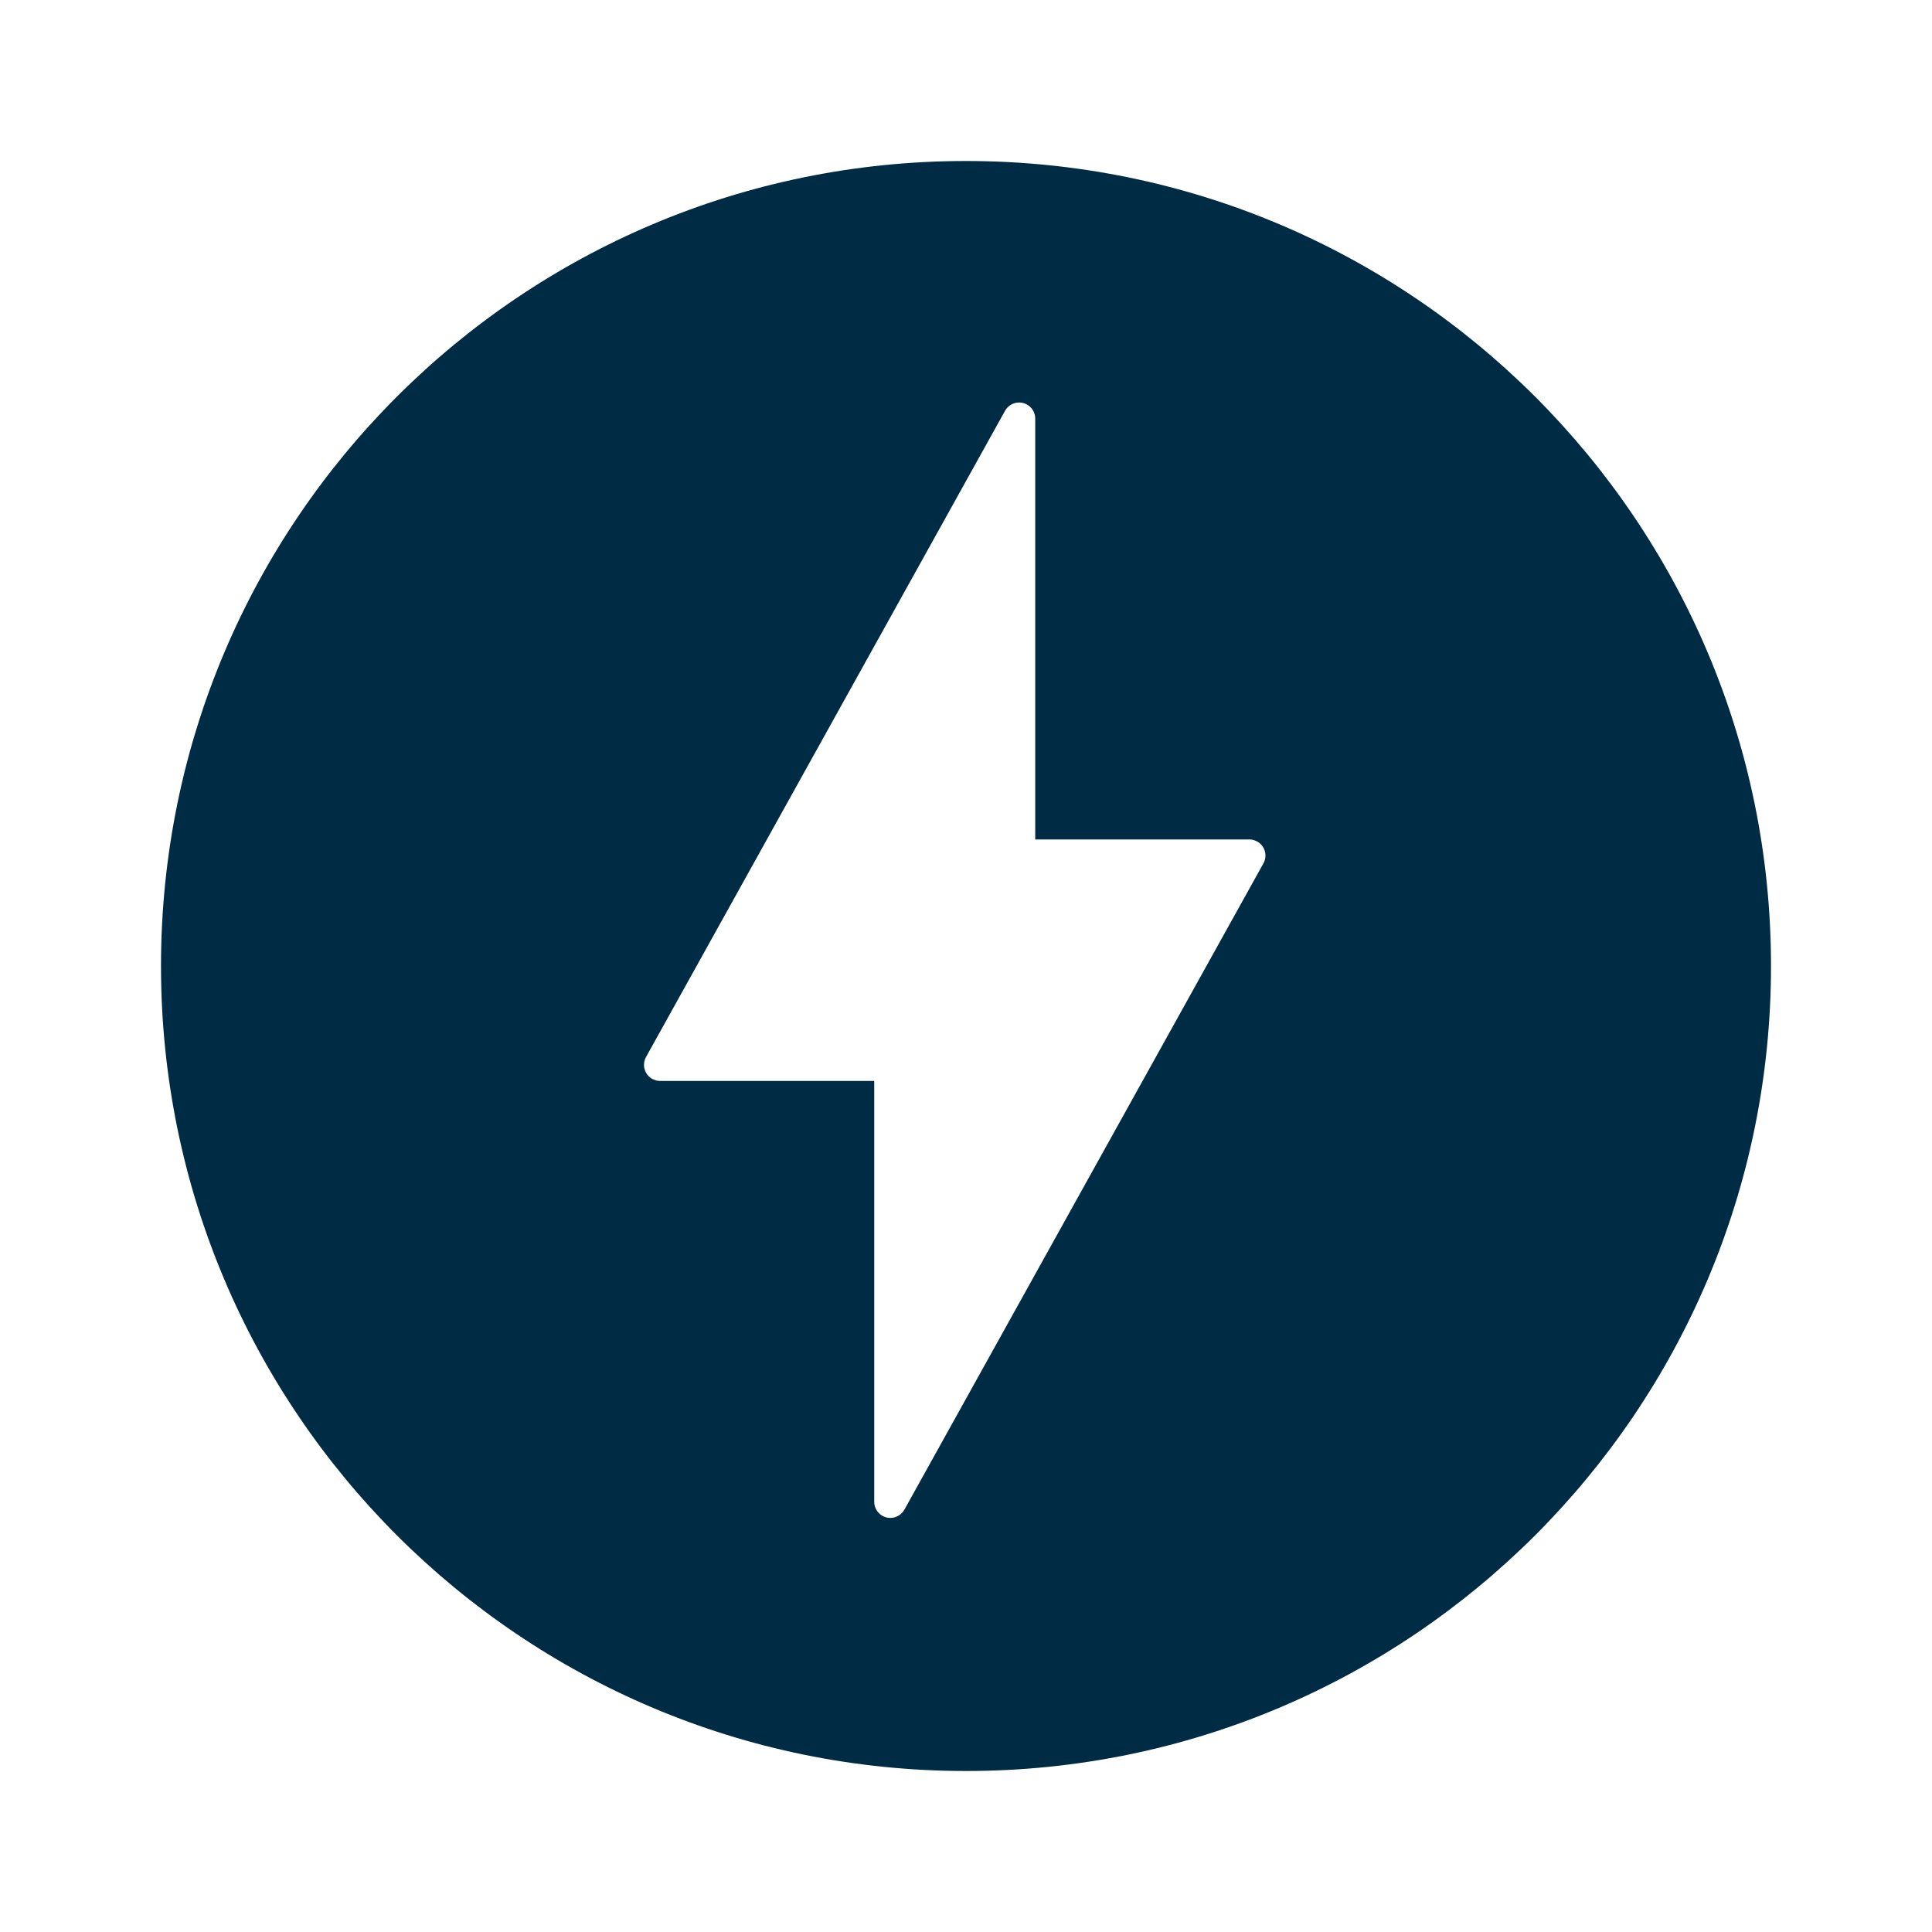 <!-- Generated by IcoMoon.io -->
<svg version="1.1" xmlns="http://www.w3.org/2000/svg" width="24" height="24" viewBox="0 0 24 24">
<title>Bolt</title>
<path fill="#002b45" d="M12 22c5.523 0 10-4.477 10-10s-4.477-10-10-10c-5.523 0-10 4.477-10 10s4.477 10 10 10zM12.66 5c0.11 0 0.2 0.090 0.2 0.2v0 5.228h2.66c0.017 0 0.034 0.002 0.050 0.006l0.047 0.019c0.097 0.054 0.131 0.175 0.078 0.272v0l-4.46 8.028c-0.035 0.063-0.102 0.103-0.175 0.103-0.11 0-0.2-0.090-0.2-0.2v0-5.228h-2.66c-0.017 0-0.034-0.002-0.050-0.006l-0.047-0.019c-0.097-0.054-0.131-0.175-0.078-0.272v0l4.46-8.028c0.035-0.063 0.102-0.103 0.175-0.103z"></path>
</svg>
